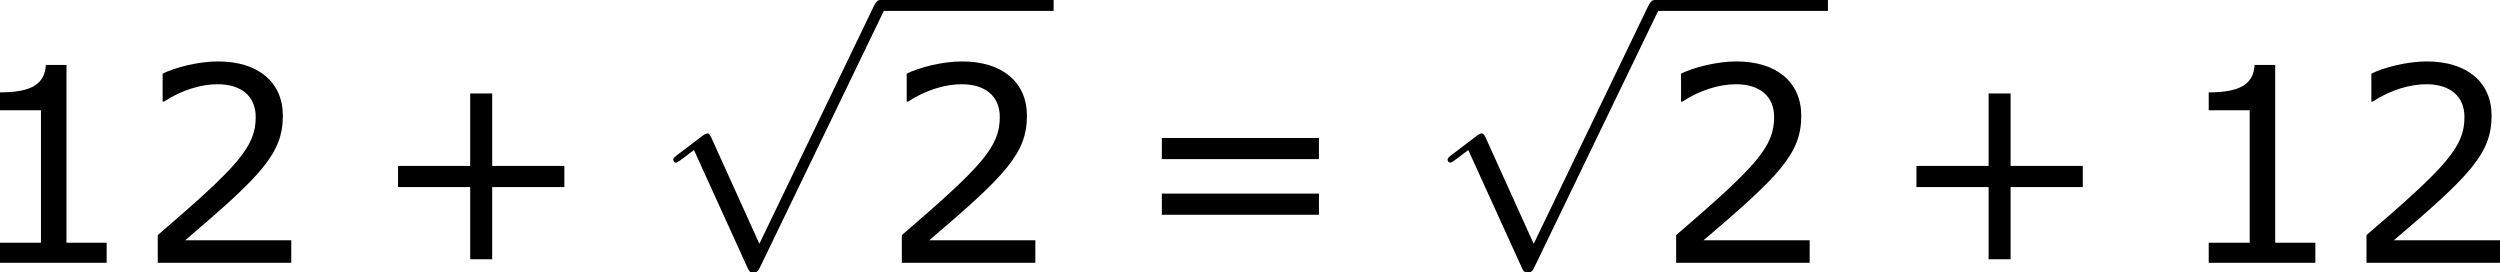 <?xml version='1.0' encoding='UTF-8'?>
<!-- Generated by CodeCogs with dvisvgm 3.2.2 -->
<svg version='1.1' xmlns='http://www.w3.org/2000/svg' xmlns:xlink='http://www.w3.org/1999/xlink' width='123.995pt' height='13.509pt' viewBox='-.757 -.291 123.995 13.509'>
<defs>
<path id='g0-112' d='M4.651 10.222L2.546 5.571C2.463 5.38 2.403 5.38 2.367 5.38C2.355 5.38 2.295 5.38 2.164 5.475L1.028 6.336C.873 6.456 .873 6.492 .873 6.528C.873 6.587 .909 6.659 .992 6.659C1.064 6.659 1.267 6.492 1.399 6.396C1.47 6.336 1.65 6.205 1.781 6.109L4.136 11.286C4.22 11.477 4.28 11.477 4.388 11.477C4.567 11.477 4.603 11.405 4.686 11.238L10.114 0C10.198-.167 10.198-.215 10.198-.239C10.198-.359 10.102-.478 9.959-.478C9.863-.478 9.779-.418 9.684-.227L4.651 10.222Z'/>
<path id='g2-43' d='M8.528-3.323V-4.252H5.36V-7.432H4.395V-4.252H1.227V-3.323H4.395V-.155H5.36V-3.323H8.528Z'/>
<path id='g2-49' d='M6.301 0V-.881H4.538V-8.683H3.633C3.585-7.837 2.99-7.48 1.62-7.48V-6.694H3.418V-.881H1.62V0H6.301Z'/>
<path id='g2-50' d='M6.801 0V-.989H2.144C5.491-3.835 6.432-4.8 6.432-6.455C6.432-7.92 5.36-8.838 3.585-8.838C2.728-8.838 1.703-8.576 1.155-8.302V-7.075H1.215C1.989-7.587 2.859-7.837 3.561-7.837C4.621-7.837 5.241-7.301 5.241-6.396C5.241-5.098 4.478-4.252 .941-1.215V0H6.801Z'/>
<path id='g2-61' d='M8.325-4.55V-5.479H1.429V-4.55H8.325ZM8.325-2.108V-3.037H1.429V-2.108H8.325Z'/>
</defs>
<g id='page1' transform='matrix(1.13 0 0 1.13 -202.654 -77.882)'>
<use x='177.05' y='80.199' xlink:href='#g2-49'/>
<use x='184.653' y='80.199' xlink:href='#g2-50'/>
<use x='194.913' y='80.199' xlink:href='#g2-43'/>
<use x='207.349' y='69.143' xlink:href='#g0-112'/>
<rect x='217.312' y='68.665' height='.478' width='7.603'/>
<use x='217.312' y='80.199' xlink:href='#g2-50'/>
<use x='228.236' y='80.199' xlink:href='#g2-61'/>
<use x='241.336' y='69.143' xlink:href='#g0-112'/>
<rect x='251.299' y='68.665' height='.478' width='7.603'/>
<use x='251.299' y='80.199' xlink:href='#g2-50'/>
<use x='261.559' y='80.199' xlink:href='#g2-43'/>
<use x='273.995' y='80.199' xlink:href='#g2-49'/>
<use x='281.599' y='80.199' xlink:href='#g2-50'/>
</g>
</svg>